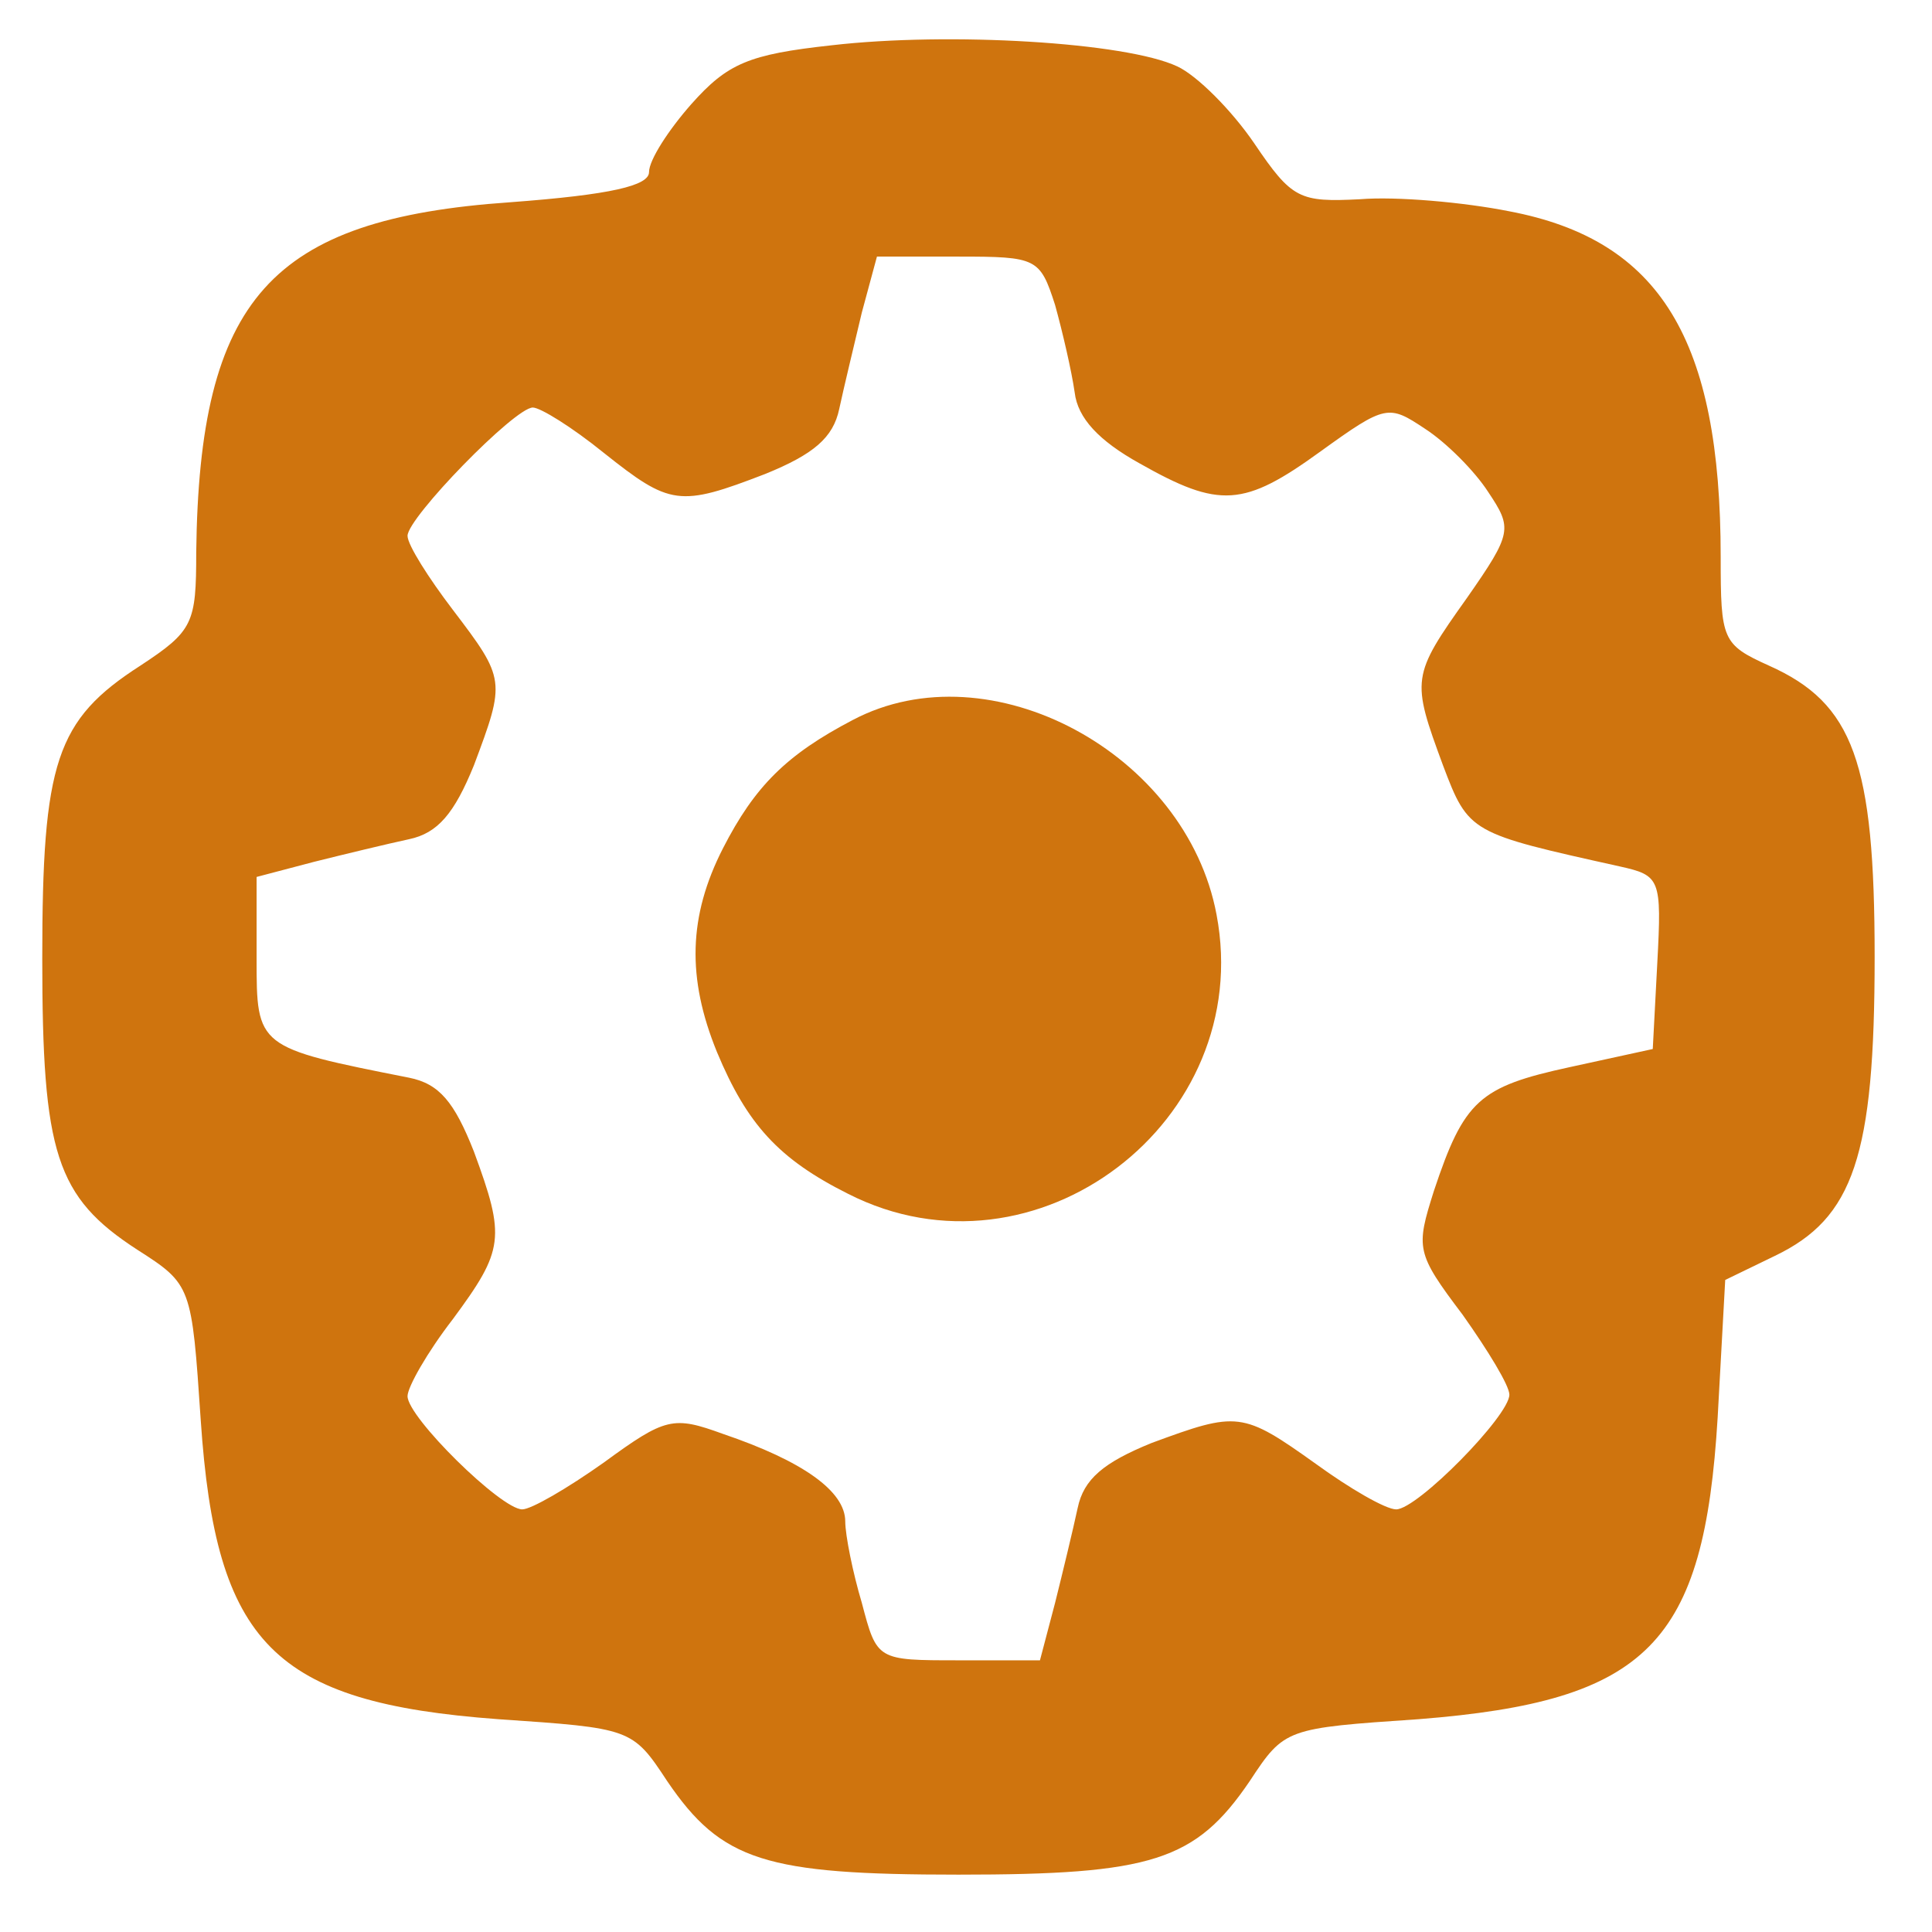 <?xml version="1.0" standalone="no"?>
<!DOCTYPE svg PUBLIC "-//W3C//DTD SVG 20010904//EN"
 "http://www.w3.org/TR/2001/REC-SVG-20010904/DTD/svg10.dtd">
<svg version="1.0" xmlns="http://www.w3.org/2000/svg"
 width="128pt" height="128pt" viewBox="0 0 128 128"
 preserveAspectRatio="xMidYMid meet">
<g transform="translate(0,128) scale(0.1,-0.1)"
fill="#CF740E" stroke="none">
<path d="M551 1250 c-55 -6 -69 -12 -93 -39 -15 -17 -28 -37 -28 -45 0 -9 -25
-15 -92 -20 -159 -11 -206 -64 -208 -232 0 -47 -2 -52 -37 -75 -56 -36 -65
-64 -65 -194 0 -129 9 -158 63 -193 36 -23 36 -24 42 -113 10 -148 48 -187
197 -198 88 -6 89 -6 112 -41 36 -53 65 -62 193 -62 128 0 157 9 193 62 23 35
24 35 112 41 152 12 189 50 198 200 l5 91 33 16 c52 25 66 66 66 198 0 129
-14 168 -70 193 -31 14 -32 17 -32 72 0 144 -40 210 -140 229 -30 6 -75 10
-99 8 -40 -2 -45 0 -70 37 -15 22 -38 45 -51 51 -34 16 -151 23 -229 14z m148
-172 c5 -18 11 -44 13 -58 2 -17 16 -32 43 -47 53 -30 69 -29 120 8 43 31 45
31 69 15 14 -9 33 -28 42 -42 16 -24 16 -27 -14 -70 -37 -52 -37 -54 -16 -111
17 -45 18 -45 117 -67 27 -6 28 -8 25 -64 l-3 -57 -55 -12 c-60 -13 -70 -22
-90 -82 -12 -38 -12 -41 19 -82 17 -24 31 -47 31 -53 0 -14 -61 -76 -75 -76
-7 0 -31 14 -53 30 -49 35 -52 35 -109 14 -32 -13 -45 -24 -49 -43 -3 -14 -10
-43 -15 -63 l-10 -38 -54 0 c-54 0 -54 0 -64 38 -6 20 -11 45 -11 54 0 20 -28
40 -81 58 -33 12 -38 11 -79 -19 -24 -17 -48 -31 -54 -31 -14 0 -76 61 -76 75
0 6 13 29 30 51 34 46 35 54 14 111 -13 33 -23 45 -43 49 -101 20 -101 20
-101 79 l0 54 38 10 c20 5 49 12 63 15 19 4 30 17 43 49 21 56 21 57 -14 103
-16 21 -30 43 -30 49 0 12 71 85 83 85 5 0 26 -13 47 -30 44 -35 50 -36 107
-14 32 13 45 24 49 43 3 14 10 43 15 64 l10 37 54 0 c52 0 54 -1 64 -32z"/>
<path d="M565 803 c-44 -23 -65 -44 -86 -85 -23 -45 -24 -86 -4 -135 20 -48
41 -71 87 -94 124 -63 270 48 244 185 -20 107 -150 177 -241 129z"/>
</g>
</svg>
